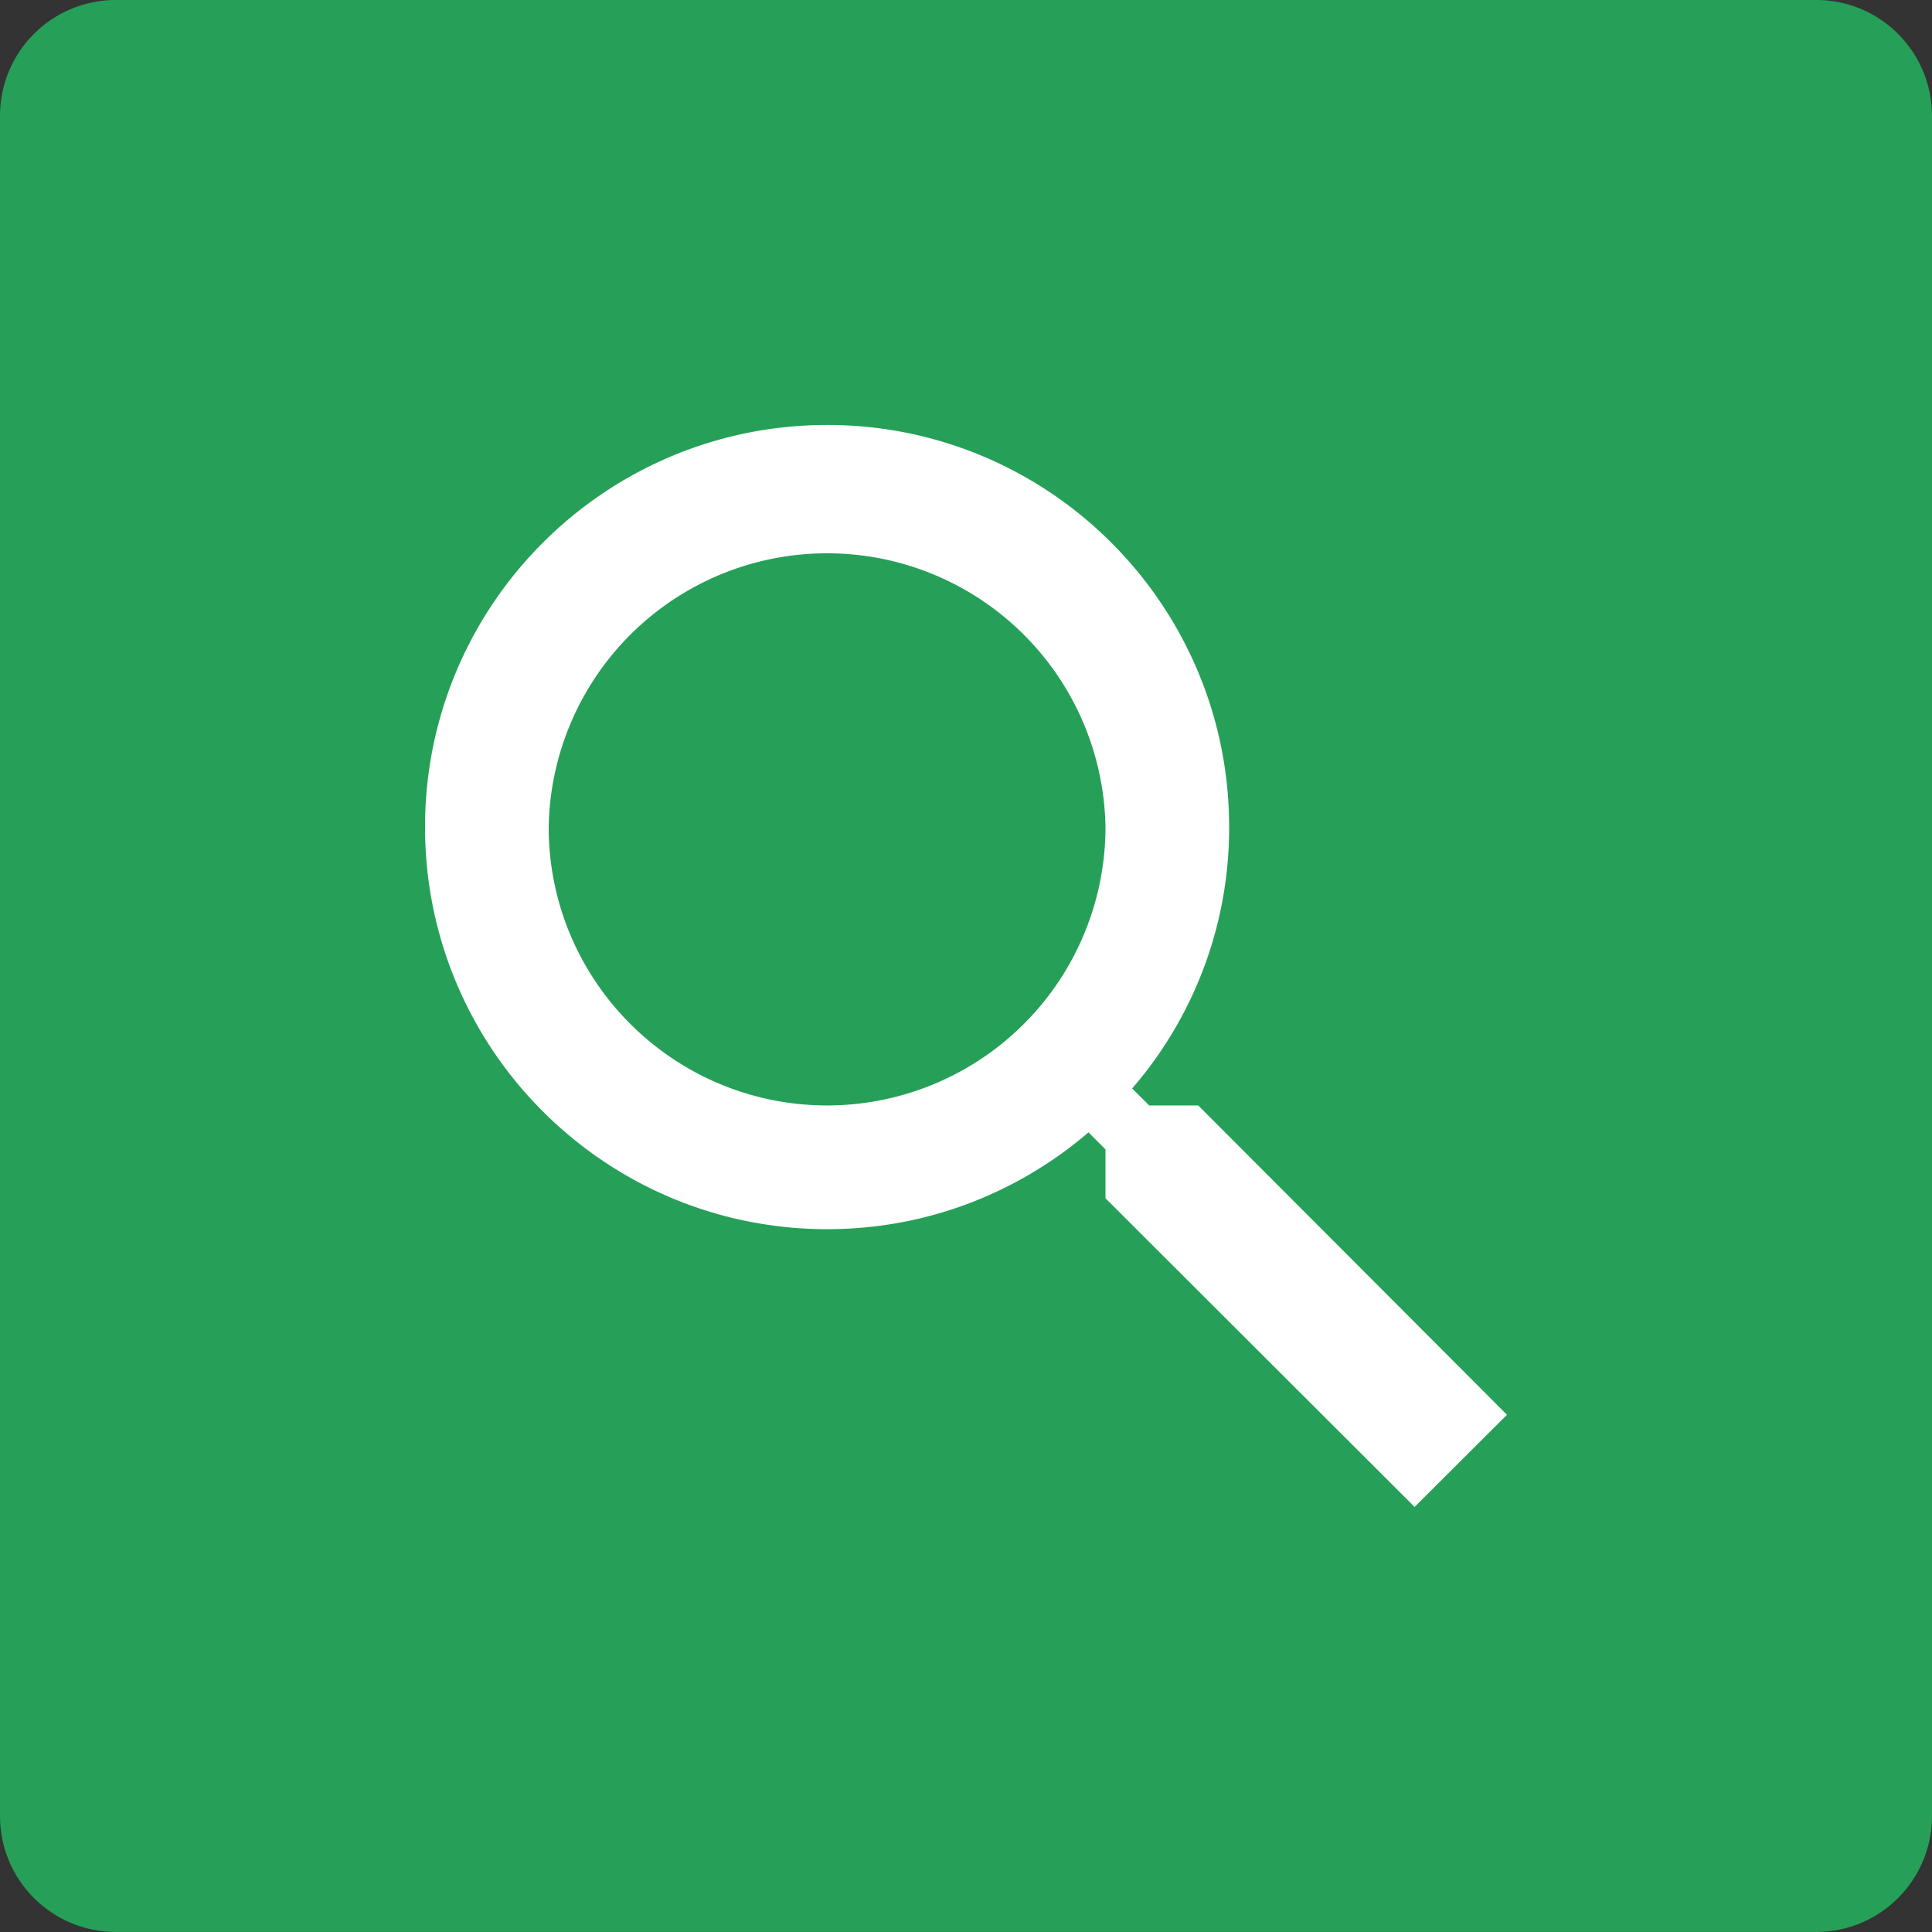 <svg xmlns="http://www.w3.org/2000/svg" width="50" height="50"><rect width="100%" height="100%" fill="#333333" stroke="none"/><path d="M3-.001h44c1.66 0 3 1.343 3 3v44c0 1.657-1.34 3-3 3H3c-1.66 0-3-1.343-3-3v-44c0-1.657 1.34-3 3-3z" fill="#26a058"/><path d="M31.01 28.609h-1.27l-.44-.44a10.298 10.298 0 0 0 2.51-6.764c0-5.748-4.66-10.407-10.4-10.407-5.75 0-10.41 4.659-10.41 10.407 0 5.747 4.66 10.406 10.41 10.406 2.58 0 4.94-.945 6.76-2.506l.44.441v1.265l8 7.988L39 36.614zm-9.6 0c-3.98 0-7.21-3.226-7.21-7.204a7.206 7.206 0 0 1 14.41 0 7.207 7.207 0 0 1-7.2 7.204z" fill="#fff"/></svg>